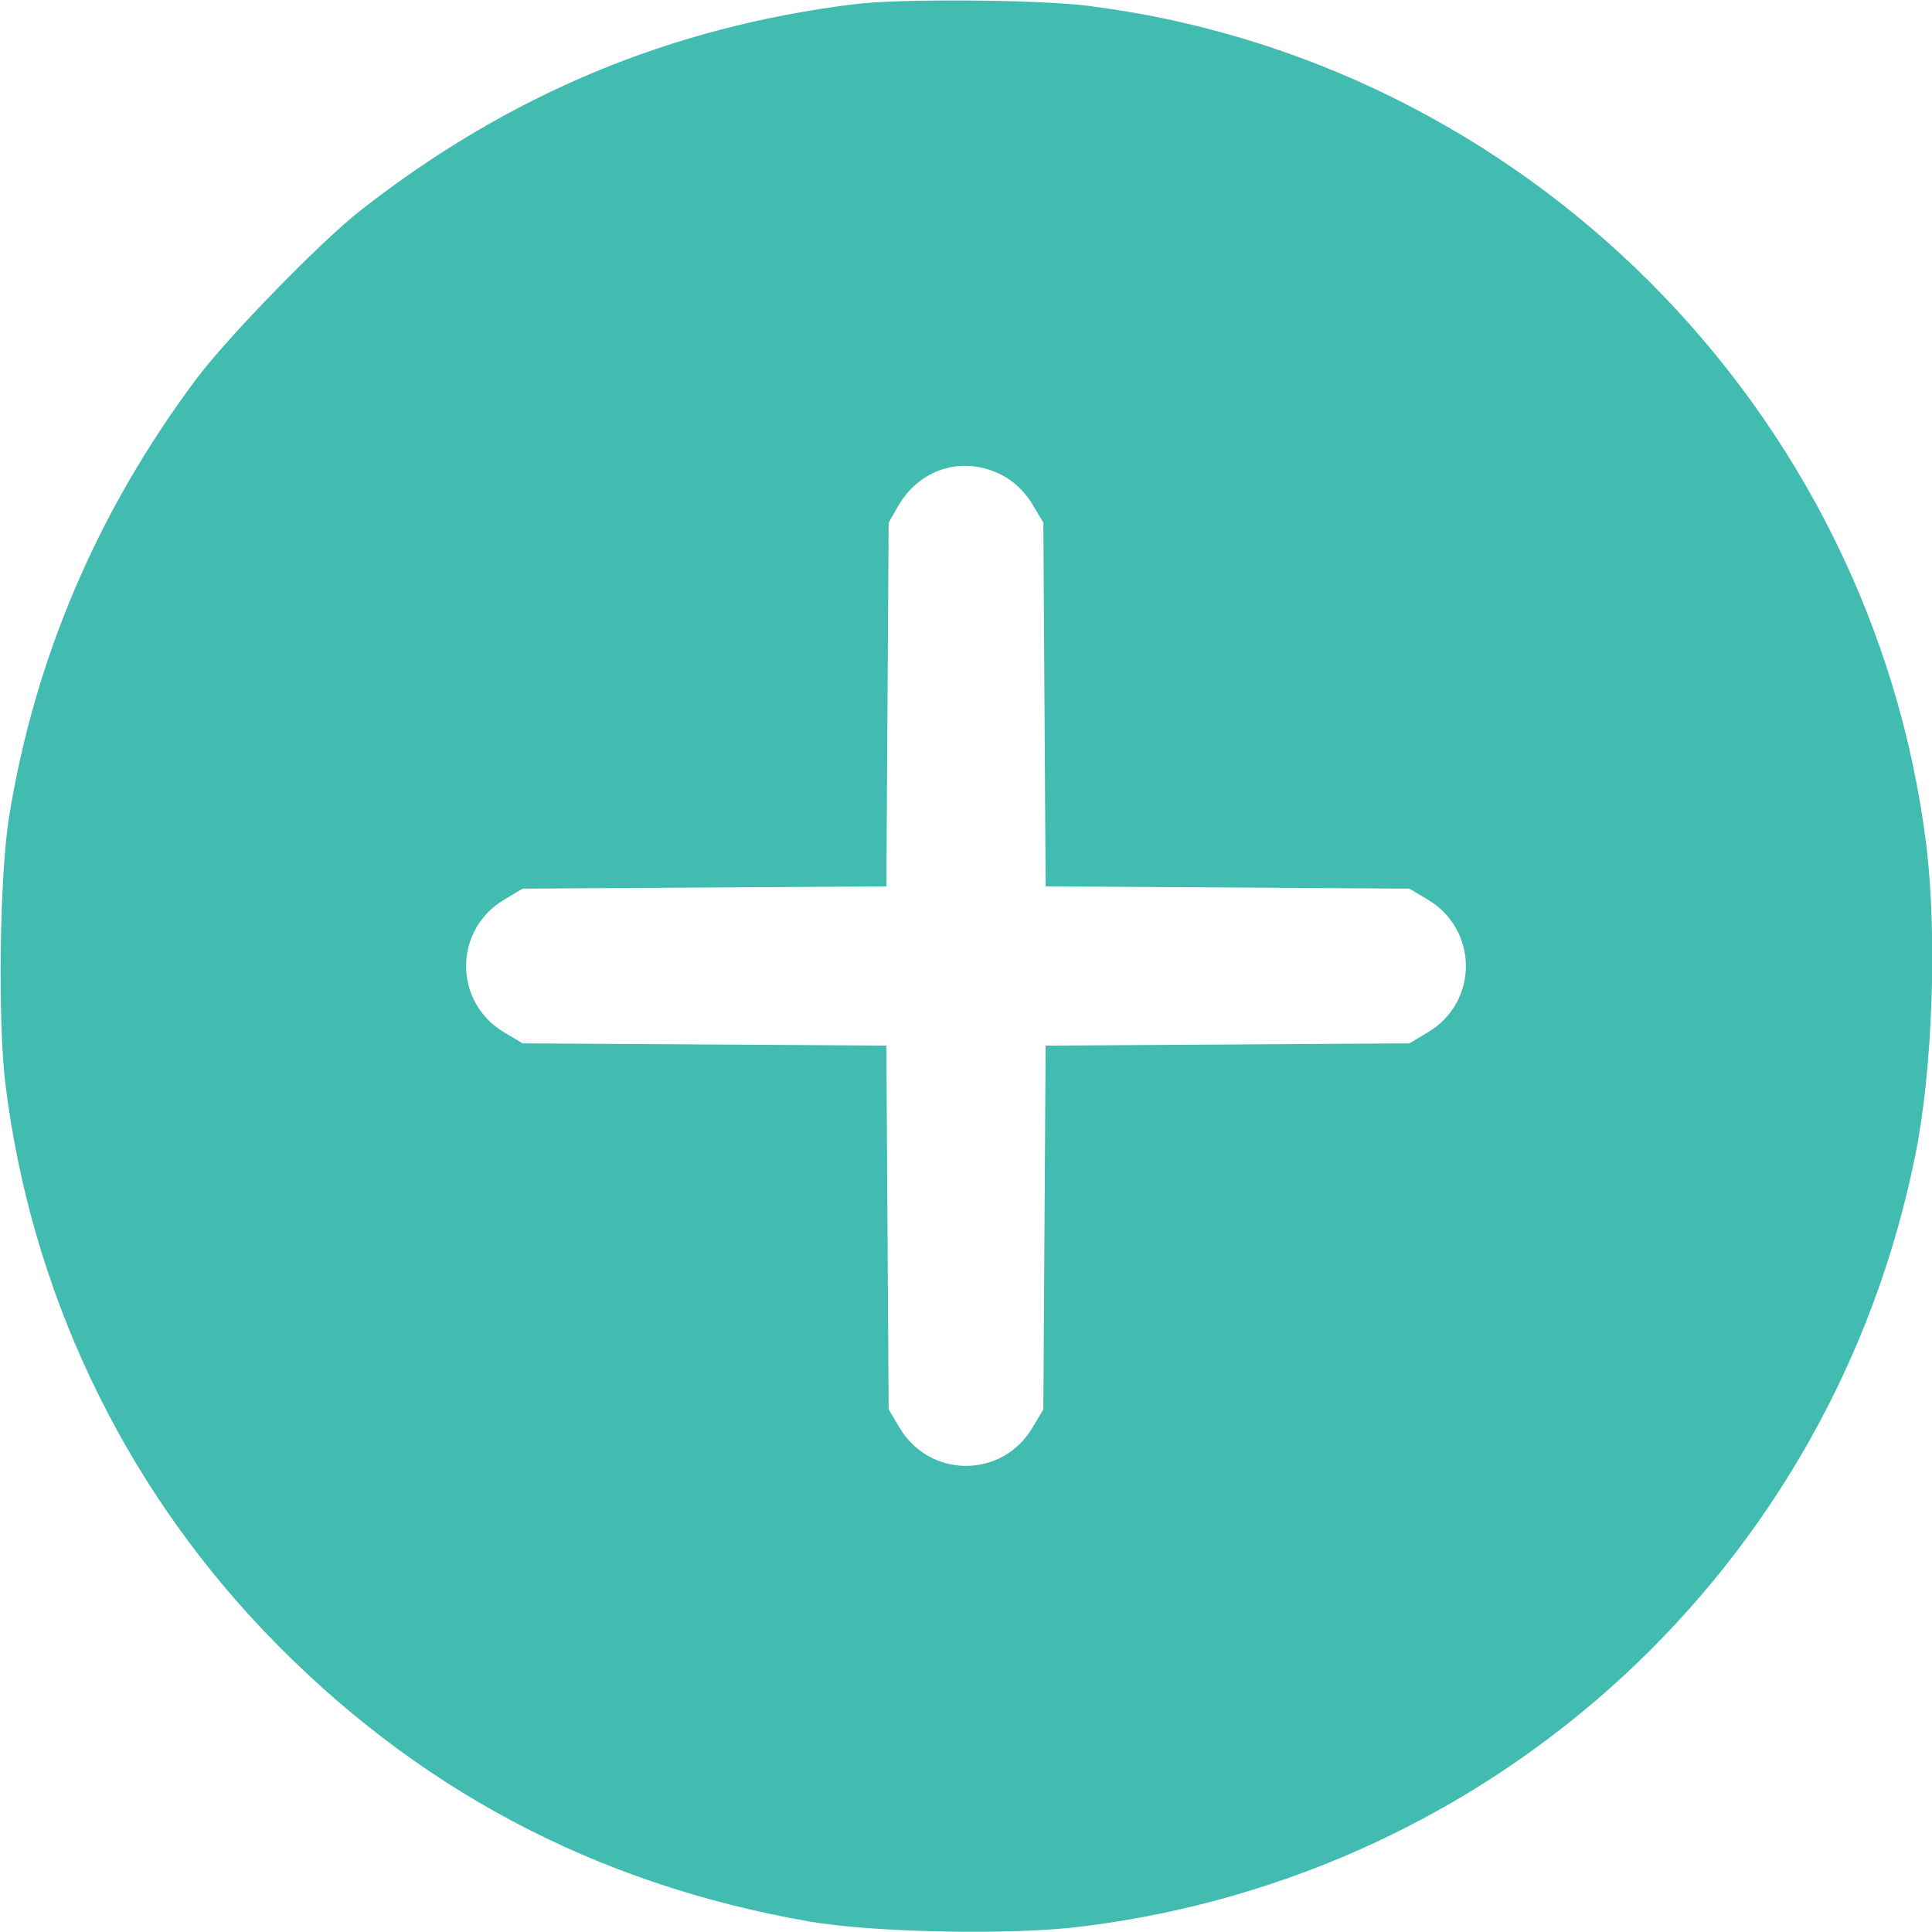 <?xml version="1.0" standalone="no"?>
<!DOCTYPE svg PUBLIC "-//W3C//DTD SVG 20010904//EN"
 "http://www.w3.org/TR/2001/REC-SVG-20010904/DTD/svg10.dtd">
<svg version="1.0" xmlns="http://www.w3.org/2000/svg"
 width="512pt" height="512pt" viewBox="0 0 512 512"
 preserveAspectRatio="xMidYMid meet">
<g transform="translate(0,512) scale(0.1,-0.1)"
fill="#42BBB0" stroke="none">
<path d="M2265 5109 c-487 -60 -917 -239 -1310 -547 -105 -82 -350 -334 -433
-444 -263 -351 -430 -742 -498 -1163 -25 -155 -30 -537 -10 -705 67 -548 307
-1056 688 -1455 395 -413 874 -668 1442 -767 174 -30 543 -37 727 -13 1102
138 1984 955 2204 2040 47 230 59 584 30 825 -144 1157 -1068 2081 -2225 2225
-135 16 -493 19 -615 4z m401 -1254 c27 -16 54 -44 71 -73 l28 -47 3 -482 3
-482 482 -3 482 -3 47 -28 c137 -80 137 -274 0 -354 l-47 -28 -482 -3 -482 -3
-3 -482 -3 -482 -28 -47 c-80 -137 -274 -137 -354 0 l-28 47 -3 482 -3 482
-482 3 -482 3 -47 28 c-137 80 -137 274 0 354 l47 28 482 3 482 3 3 482 3 482
27 47 c61 102 181 133 284 73z"/>
</g>
</svg>
